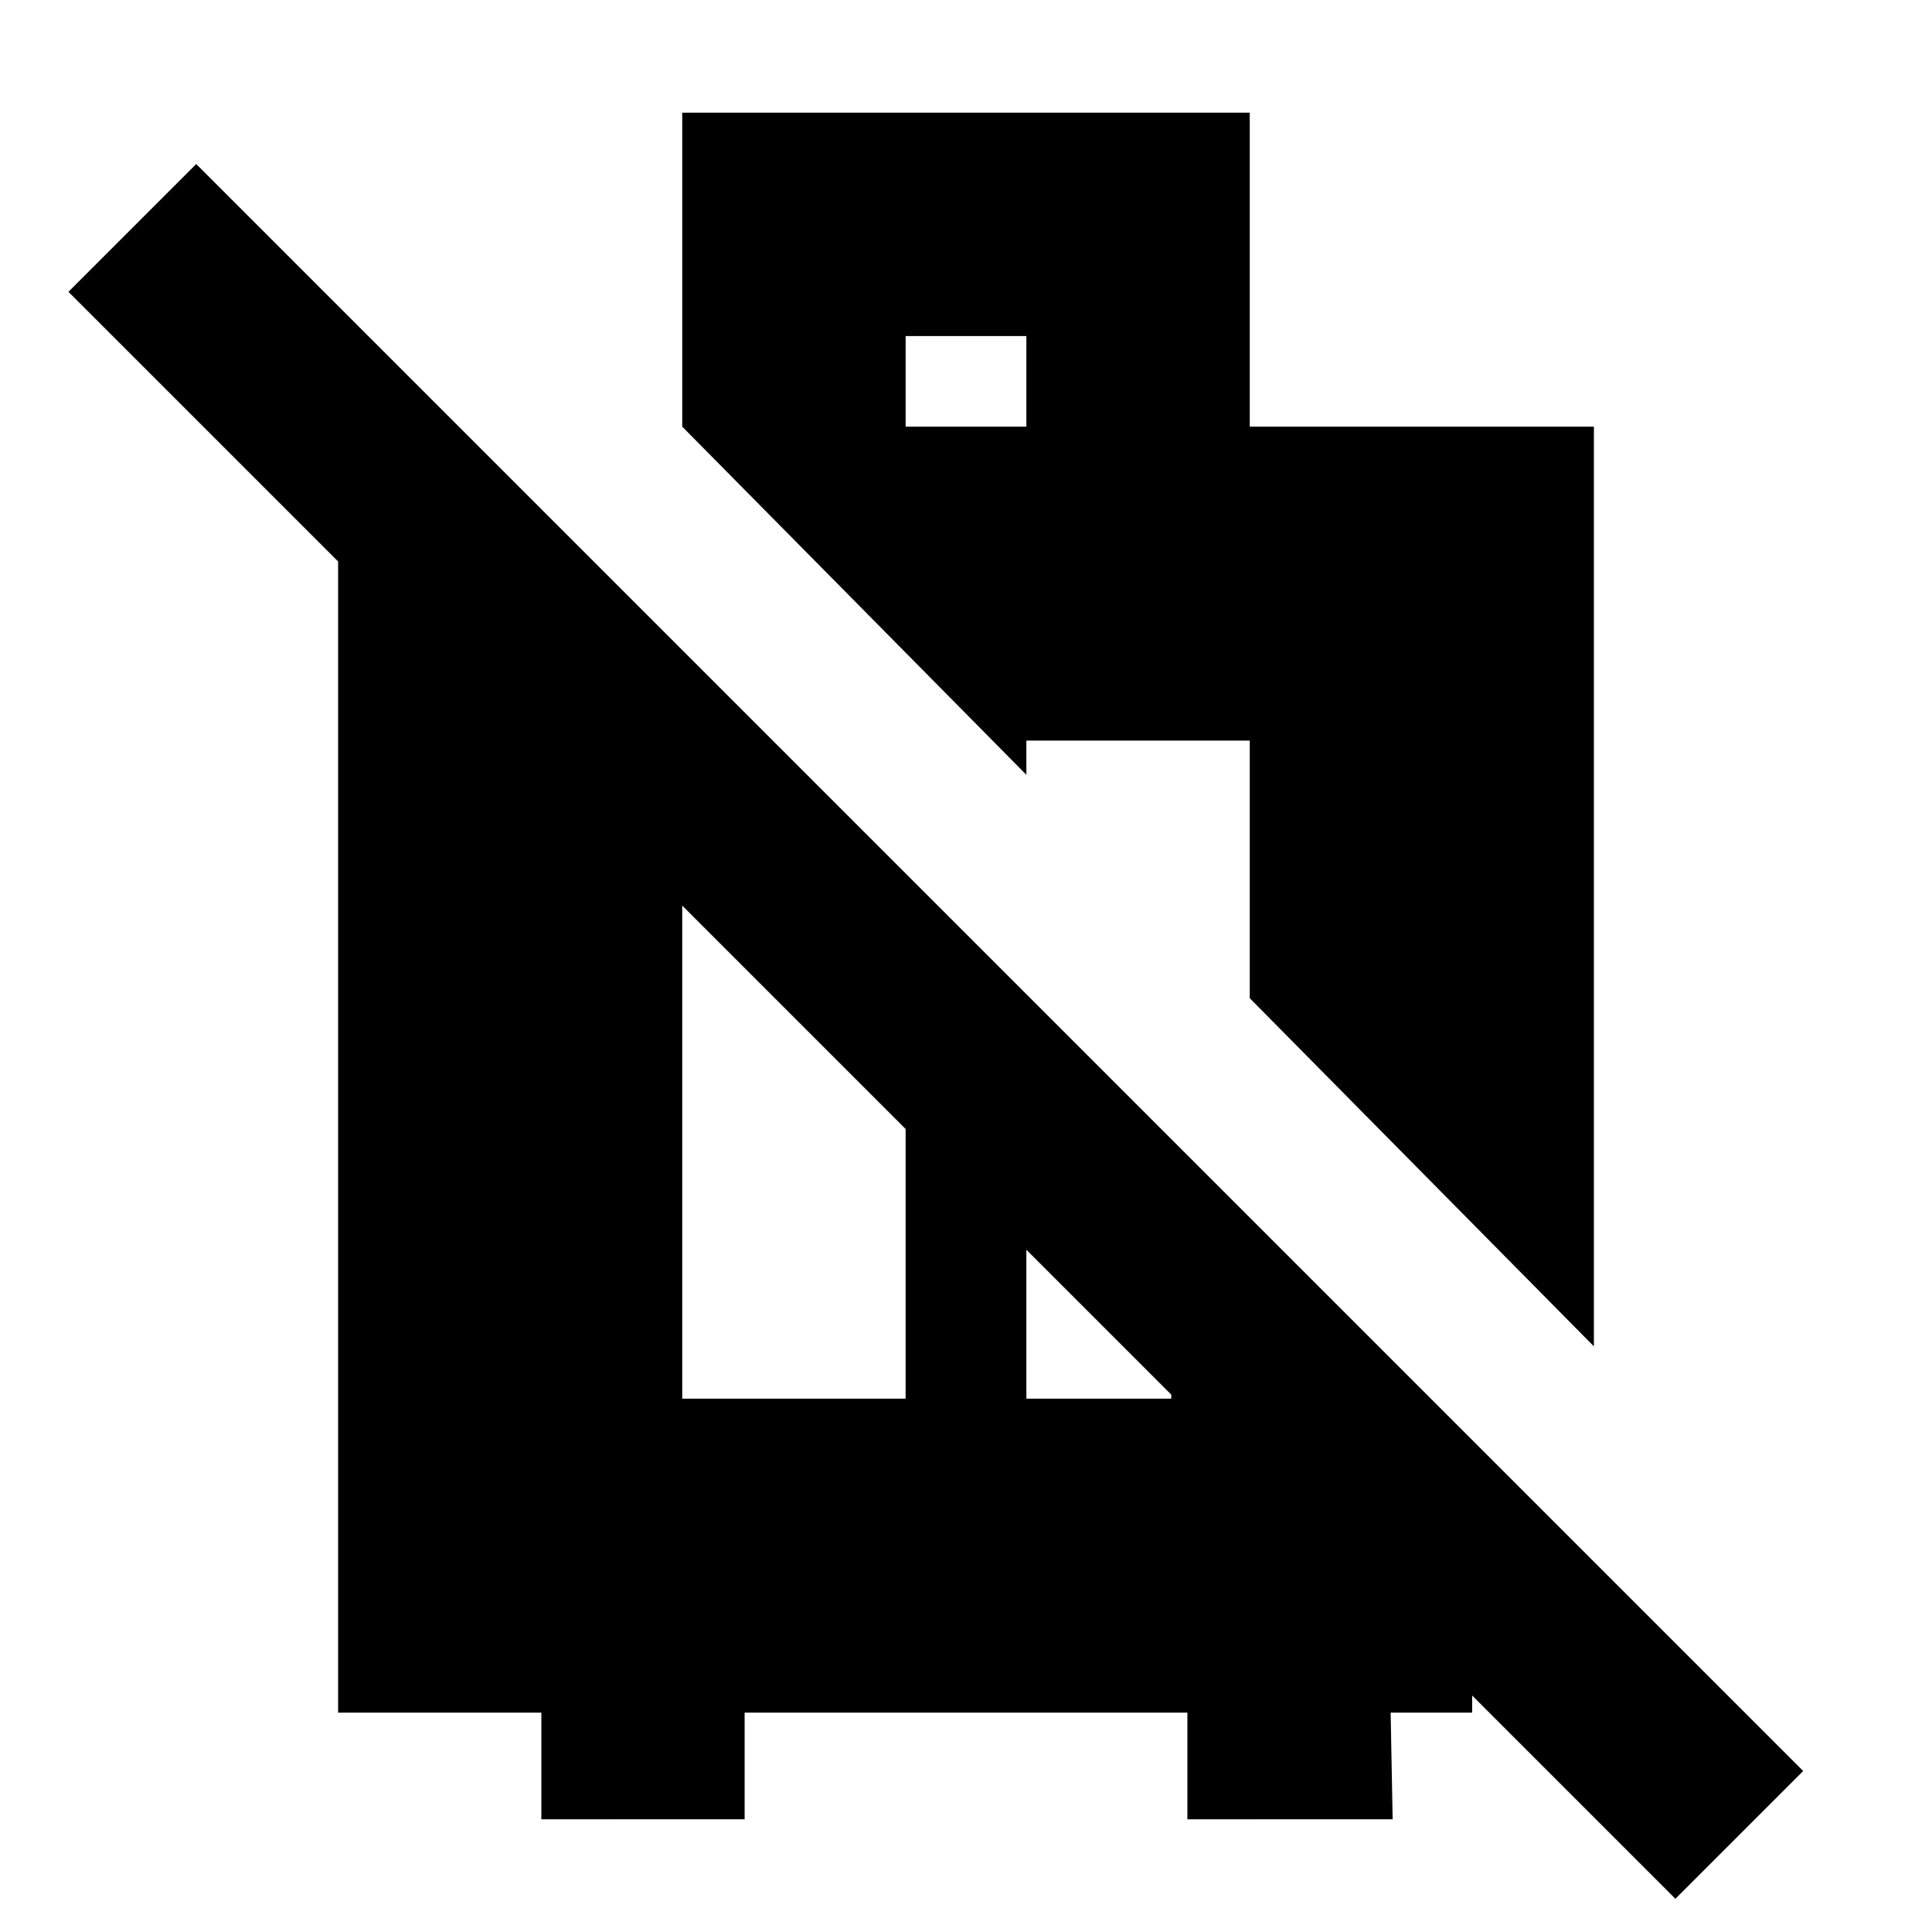<svg xmlns="http://www.w3.org/2000/svg" height="24" viewBox="0 -960 960 960" width="24"><path d="M269-56v-53H168v-572L34-815l63.5-63.5L896-80l-63.5 63.5-101-101v8.5H691l1 53H590v-53H370v53H269Zm70-209h111v-134L339-510v245Zm171 0h72v-2l-72-72v74Zm282-26L621-464v-128H510v17L339-748v-156h282v156h171v457ZM450-748h60v-45h-60v45Z"/></svg>